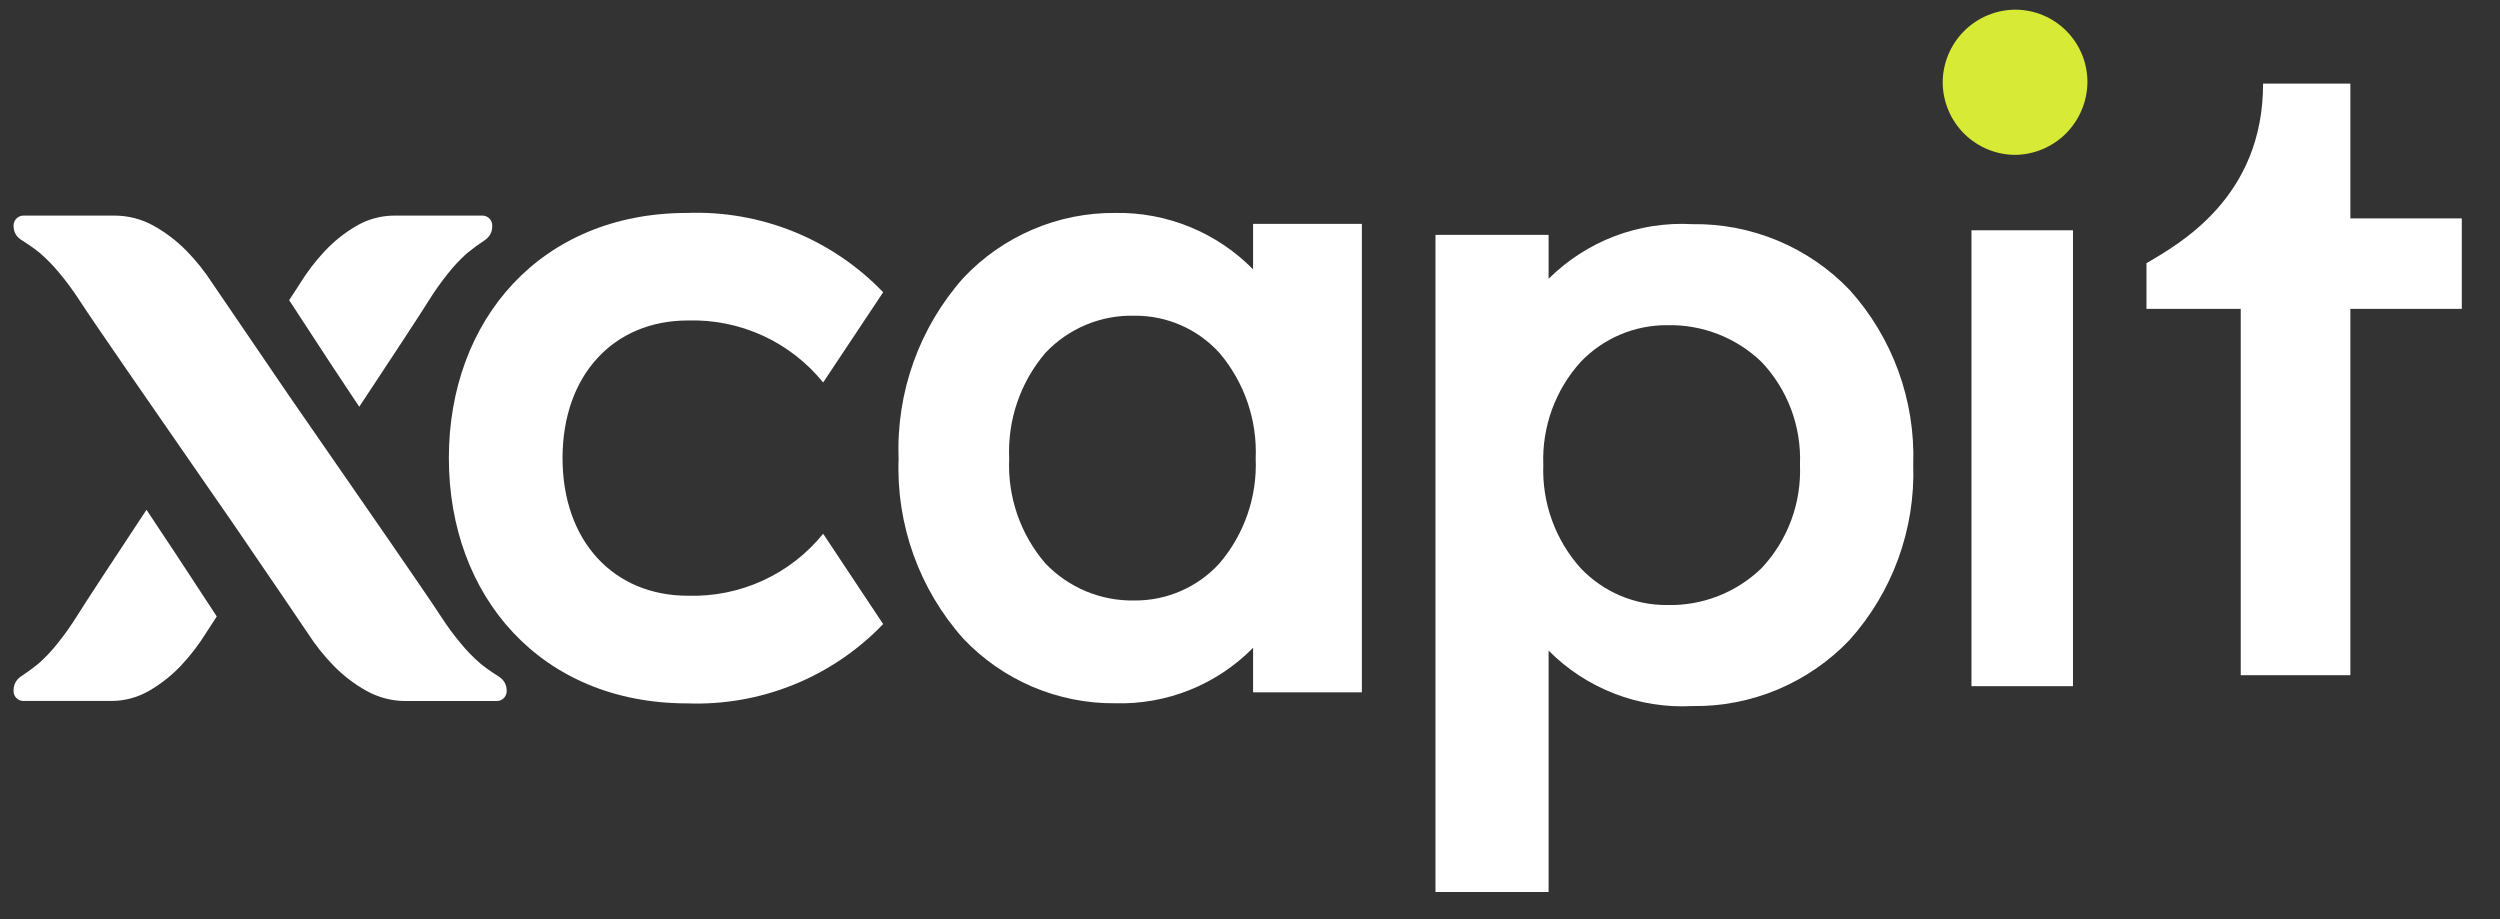<svg width="68" height="25" viewBox="0 0 68 25" fill="none" xmlns="http://www.w3.org/2000/svg">
<rect x="0" y="0" width="68" height="25" fill="#333333" stroke="none"/>
<g clip-path="url(#clip0_2809_1372)">
<path d="M63.93 5.941H66.961V8.402H63.93V18.366H60.948V8.402H58.384V7.159C59.289 6.625 61.556 5.368 61.556 2.274H63.93V5.941Z" fill="white"/>
<path d="M18.712 16.204C19.413 16.225 20.11 16.084 20.748 15.792C21.386 15.499 21.948 15.064 22.39 14.518L24.022 16.975C23.334 17.691 22.504 18.253 21.584 18.625C20.665 18.996 19.678 19.169 18.688 19.132C14.716 19.129 12.209 16.228 12.209 12.46C12.209 8.692 14.716 5.792 18.688 5.792C19.678 5.755 20.665 5.928 21.585 6.299C22.504 6.671 23.334 7.233 24.022 7.949L22.39 10.403C21.947 9.857 21.385 9.421 20.747 9.129C20.109 8.837 19.413 8.696 18.712 8.717C16.69 8.717 15.301 10.203 15.301 12.46C15.301 14.718 16.69 16.204 18.712 16.204" fill="white"/>
<path d="M30.338 19.129C29.564 19.136 28.798 18.984 28.086 18.681C27.374 18.378 26.732 17.931 26.2 17.369C25.004 16.026 24.374 14.271 24.442 12.472C24.375 10.67 25.005 8.911 26.2 7.563C26.731 6.998 27.372 6.549 28.084 6.244C28.796 5.939 29.564 5.785 30.338 5.792C31.033 5.78 31.724 5.91 32.368 6.174C33.012 6.438 33.596 6.83 34.084 7.326V6.089H37.043V18.832H34.084V17.62C33.596 18.116 33.011 18.505 32.367 18.765C31.723 19.024 31.032 19.148 30.338 19.129ZM30.863 8.588C30.409 8.575 29.958 8.659 29.539 8.834C29.12 9.009 28.742 9.271 28.431 9.603C27.753 10.4 27.402 11.426 27.45 12.473C27.403 13.513 27.754 14.532 28.431 15.321C28.744 15.65 29.122 15.909 29.541 16.084C29.959 16.258 30.409 16.343 30.863 16.333C31.297 16.336 31.726 16.248 32.124 16.073C32.522 15.899 32.879 15.643 33.171 15.321C33.846 14.53 34.198 13.512 34.155 12.472C34.199 11.425 33.848 10.401 33.171 9.602C32.879 9.28 32.523 9.023 32.125 8.848C31.727 8.673 31.297 8.584 30.863 8.588H30.863Z" fill="white"/>
<path d="M42.122 24.263H39.045V6.389H42.122V7.583C42.633 7.075 43.245 6.68 43.917 6.424C44.59 6.169 45.309 6.057 46.027 6.097C46.824 6.085 47.615 6.237 48.352 6.544C49.088 6.851 49.753 7.306 50.306 7.882C51.479 9.182 52.1 10.888 52.04 12.639C52.099 14.394 51.478 16.104 50.306 17.409C49.755 17.987 49.09 18.445 48.354 18.754C47.617 19.064 46.825 19.217 46.027 19.205C45.307 19.243 44.587 19.128 43.915 18.868C43.242 18.608 42.631 18.209 42.122 17.697V24.263ZM45.349 8.845C44.91 8.842 44.476 8.929 44.072 9.1C43.668 9.271 43.303 9.522 42.999 9.839C42.306 10.602 41.939 11.608 41.978 12.639C41.938 13.677 42.305 14.69 42.999 15.46C43.303 15.778 43.667 16.031 44.071 16.202C44.475 16.373 44.91 16.46 45.349 16.457C45.82 16.468 46.288 16.386 46.728 16.215C47.167 16.044 47.568 15.787 47.909 15.46C48.263 15.084 48.539 14.641 48.719 14.156C48.9 13.671 48.981 13.155 48.959 12.639C48.981 12.125 48.898 11.612 48.718 11.131C48.537 10.65 48.262 10.211 47.908 9.839C47.22 9.181 46.299 8.823 45.349 8.845Z" fill="white"/>
<path d="M52.841 2.251C52.841 1.724 53.05 1.219 53.422 0.846C53.793 0.474 54.297 0.264 54.822 0.263C55.081 0.264 55.337 0.316 55.576 0.417C55.814 0.517 56.031 0.664 56.212 0.849C56.394 1.033 56.538 1.252 56.635 1.493C56.732 1.734 56.781 1.991 56.778 2.251C56.769 2.768 56.56 3.262 56.196 3.628C55.831 3.994 55.338 4.204 54.822 4.212C54.301 4.213 53.8 4.007 53.429 3.64C53.058 3.273 52.847 2.773 52.841 2.251" fill="#D7EB36"/>
<path d="M53.624 18.664H56.385V6.264H53.624V18.664Z" fill="white"/>
<path d="M13.594 18.42C13.558 18.398 13.245 18.199 13.081 18.061C12.884 17.893 12.703 17.708 12.539 17.508C12.341 17.272 12.159 17.024 11.992 16.765C11.626 16.197 9.749 13.488 8.241 11.312L7.859 10.76C6.829 9.252 5.865 7.837 5.774 7.7C5.569 7.382 5.332 7.087 5.068 6.818C4.807 6.553 4.511 6.326 4.187 6.145C3.856 5.959 3.484 5.863 3.105 5.864H0.631C0.594 5.865 0.558 5.874 0.525 5.889C0.492 5.905 0.462 5.927 0.437 5.954C0.413 5.981 0.394 6.013 0.383 6.048C0.371 6.083 0.367 6.12 0.37 6.156C0.37 6.226 0.387 6.295 0.419 6.357C0.452 6.419 0.5 6.471 0.558 6.511L0.628 6.403L0.558 6.511C0.593 6.533 0.906 6.732 1.07 6.87C1.267 7.038 1.448 7.223 1.612 7.423C1.81 7.659 1.992 7.907 2.159 8.165C2.524 8.732 4.392 11.428 5.893 13.594L6.292 14.169C7.322 15.677 8.286 17.091 8.376 17.23C8.581 17.548 8.817 17.845 9.082 18.115C9.342 18.38 9.638 18.606 9.962 18.788C10.292 18.973 10.665 19.07 11.044 19.068H13.521C13.557 19.067 13.593 19.059 13.626 19.043C13.659 19.028 13.689 19.006 13.714 18.979C13.738 18.951 13.757 18.919 13.768 18.884C13.78 18.85 13.784 18.813 13.781 18.776C13.781 18.706 13.764 18.637 13.732 18.576C13.699 18.514 13.651 18.461 13.594 18.422" fill="white"/>
<path d="M4.391 14.479L4.381 14.464L3.985 13.866C3.09 15.221 2.323 16.386 2.105 16.739C1.944 16.999 1.767 17.25 1.575 17.489C1.417 17.691 1.241 17.878 1.05 18.048C0.89 18.178 0.724 18.299 0.552 18.412L0.62 18.521L0.552 18.412C0.495 18.453 0.449 18.507 0.417 18.57C0.385 18.632 0.369 18.701 0.369 18.771C0.366 18.807 0.37 18.844 0.381 18.879C0.392 18.913 0.409 18.945 0.433 18.973C0.457 19 0.486 19.023 0.518 19.039C0.551 19.055 0.586 19.064 0.622 19.066H3.024C3.393 19.067 3.755 18.968 4.073 18.78C4.389 18.595 4.677 18.366 4.928 18.099C5.185 17.825 5.414 17.525 5.612 17.205C5.637 17.163 5.739 17.006 5.896 16.767C5.491 16.152 5.046 15.472 4.775 15.057L4.391 14.479Z" fill="white"/>
<path d="M9.35 10.429L9.36 10.445L9.772 11.064C10.668 9.709 11.434 8.544 11.652 8.192C11.814 7.931 11.991 7.68 12.183 7.441C12.341 7.24 12.517 7.053 12.708 6.883C12.868 6.753 13.034 6.632 13.206 6.519C13.263 6.478 13.309 6.424 13.341 6.362C13.373 6.3 13.389 6.23 13.388 6.16C13.392 6.124 13.388 6.087 13.377 6.052C13.366 6.017 13.348 5.985 13.325 5.957C13.301 5.93 13.272 5.907 13.239 5.891C13.206 5.875 13.171 5.866 13.134 5.864H10.733C10.364 5.864 10.002 5.962 9.685 6.15C9.37 6.335 9.083 6.564 8.833 6.831C8.576 7.105 8.347 7.405 8.15 7.727C8.124 7.768 8.023 7.925 7.865 8.165C8.264 8.779 8.71 9.459 8.982 9.874L9.35 10.429Z" fill="white"/>
</g>
<defs>
<clipPath id="clip0_2809_1372">
<rect width="66.667" height="24" fill="white" transform="translate(0.37 0.263)"/>
</clipPath>
</defs>
</svg>
